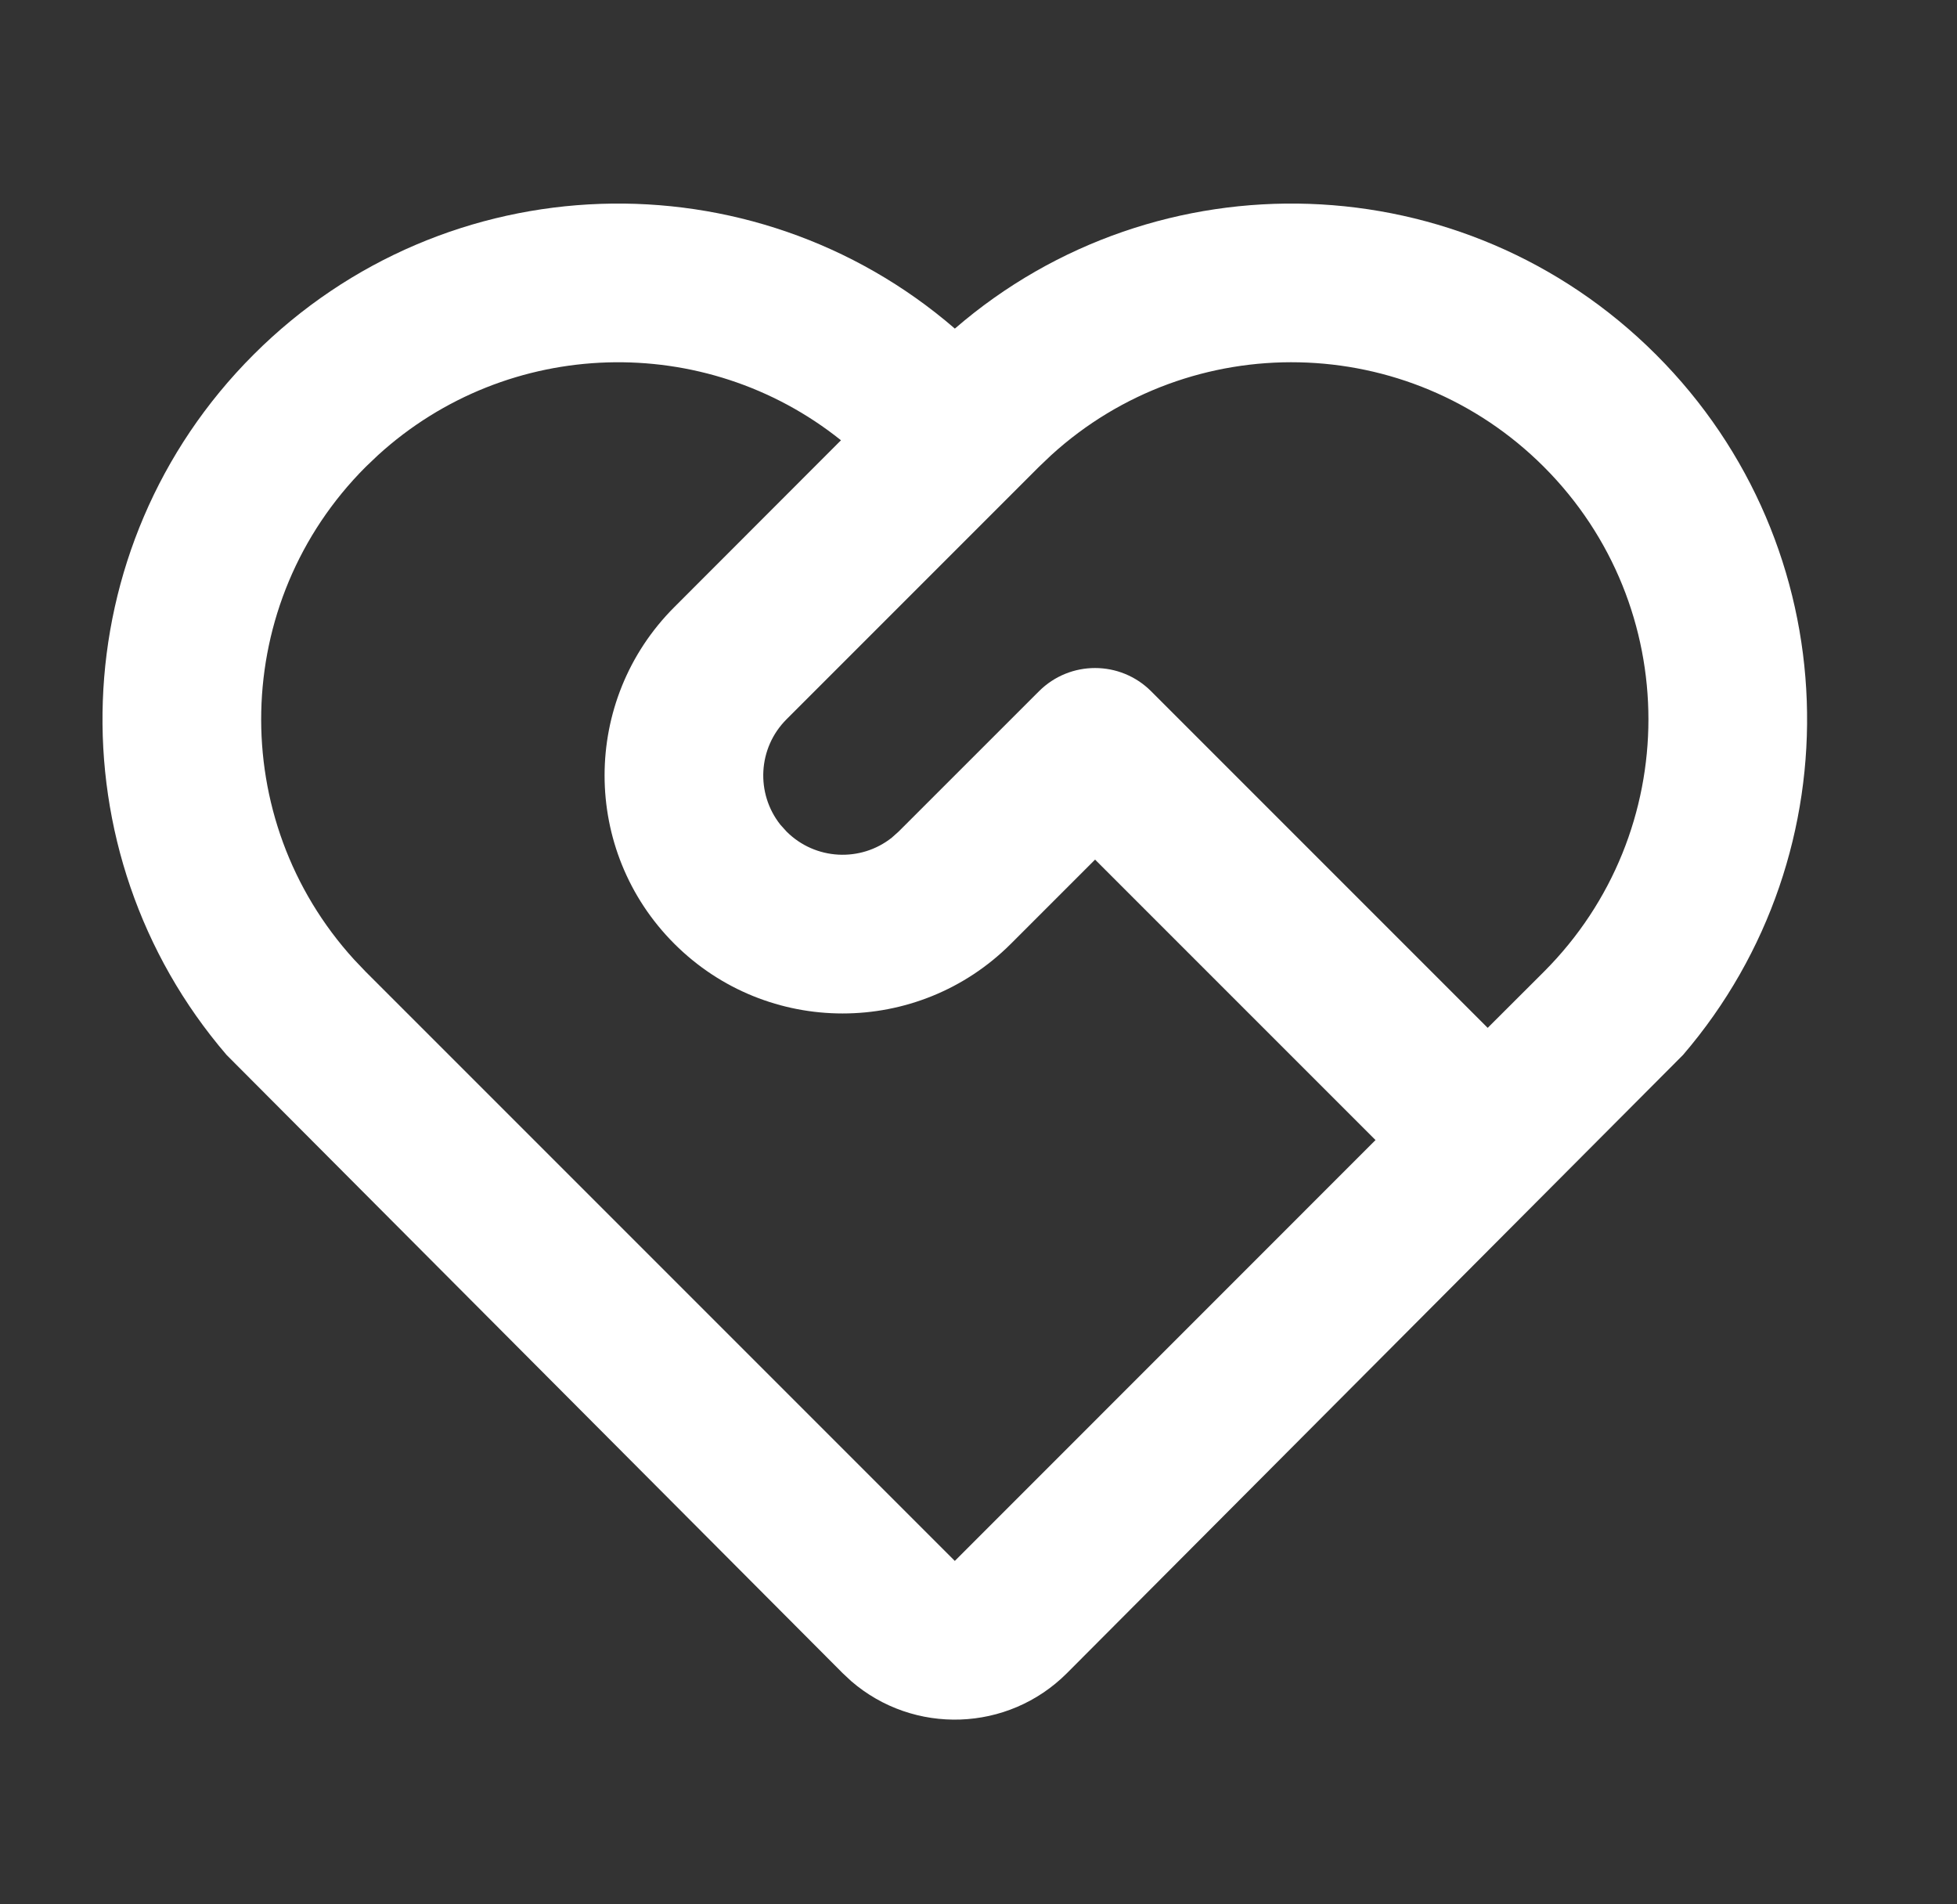 <svg width="37" height="36" viewBox="0 0 37 36" fill="none" xmlns="http://www.w3.org/2000/svg">
<rect x="0" y="0" width="37" height="36" fill="#333333" stroke="none"/>
<g id="Frame">
<path id="Vector" d="M4.794 6.704C8.43 3.068 14.223 2.904 18.053 6.212C21.881 2.904 27.674 3.068 31.31 6.704C34.94 10.333 35.109 16.112 31.82 19.943L20.173 31.629C19.055 32.748 17.273 32.799 16.095 31.782L15.931 31.629L4.284 19.943C0.994 16.112 1.164 10.333 4.794 6.704ZM6.915 8.825C4.354 11.386 4.281 15.492 6.696 18.141L6.915 18.371L18.052 29.508L26.006 21.552L20.704 16.25L19.113 17.841C17.355 19.598 14.506 19.598 12.749 17.841C10.991 16.084 10.991 13.234 12.749 11.477L15.9 8.323C13.331 6.266 9.608 6.361 7.145 8.606L6.915 8.825ZM19.643 13.068C20.229 12.482 21.178 12.482 21.764 13.068L28.127 19.431L29.189 18.371C31.825 15.735 31.825 11.461 29.189 8.825C26.628 6.264 22.522 6.191 19.873 8.606L19.643 8.825L14.87 13.598C14.326 14.142 14.287 15 14.753 15.589L14.87 15.719C15.414 16.263 16.272 16.302 16.86 15.836L16.991 15.719L19.643 13.068Z" fill="white"/>
</g>
</svg>
